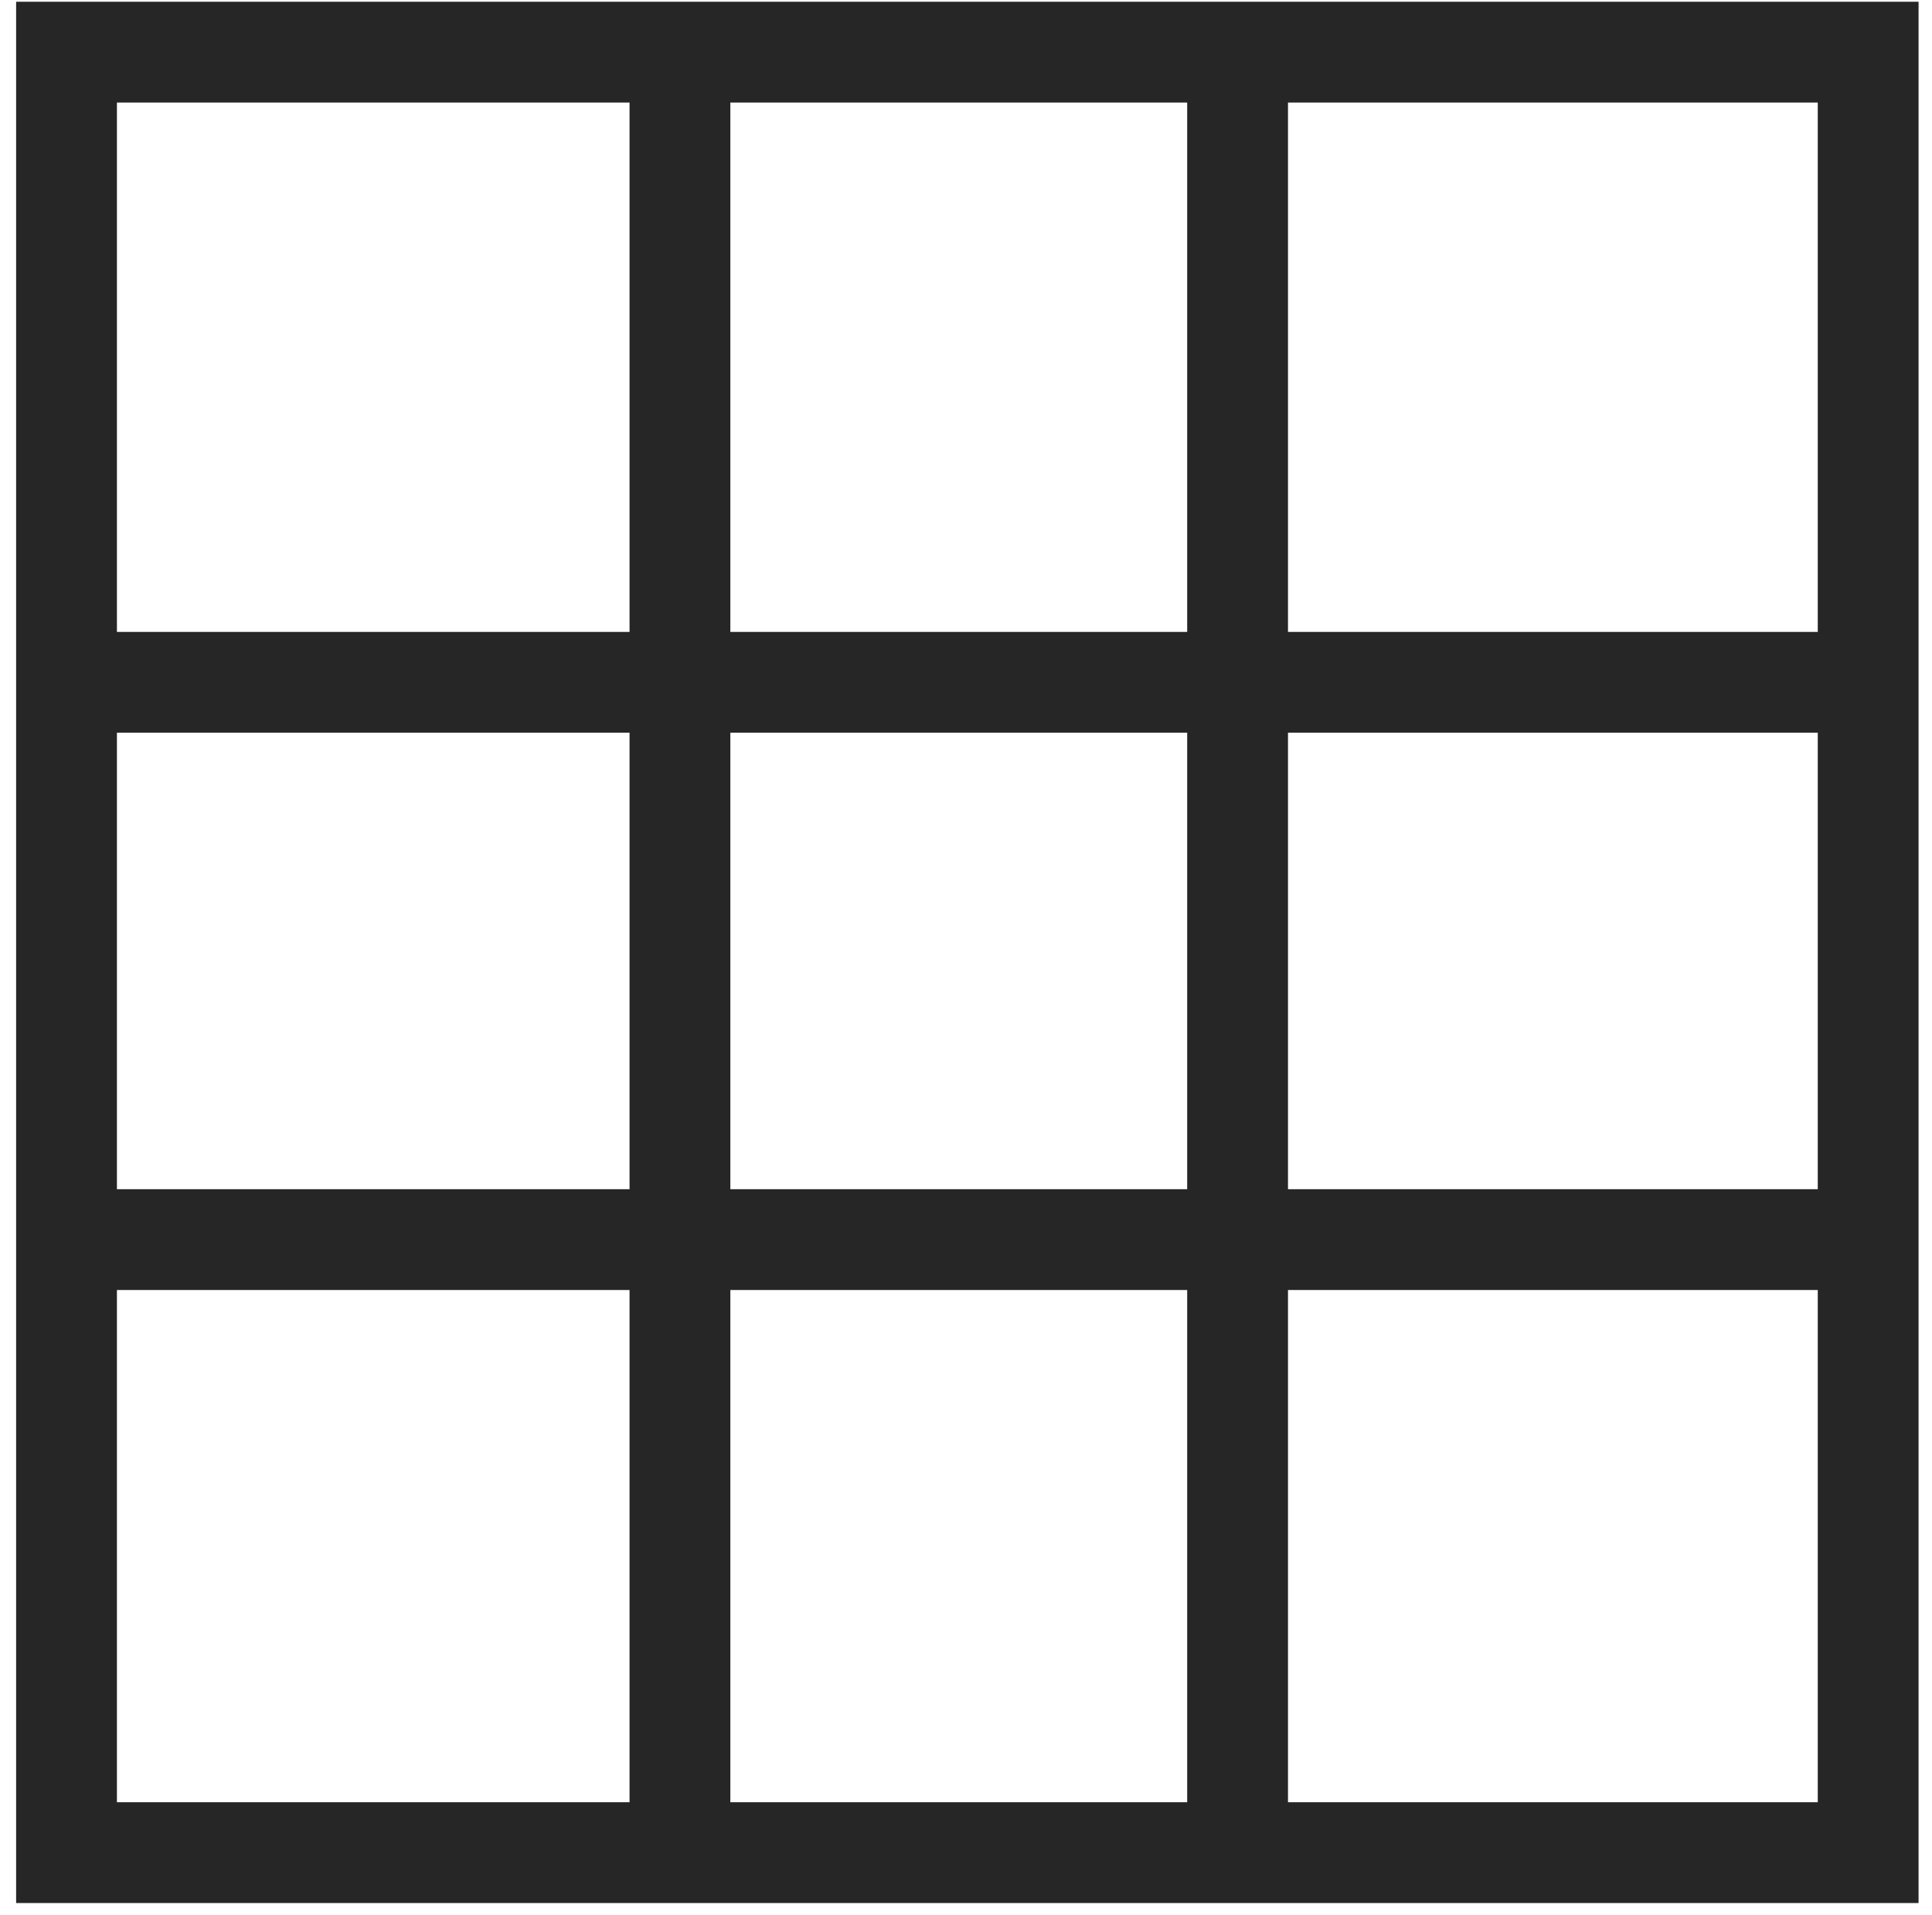 <svg width="115" height="114" viewBox="0 0 115 114" fill="none" xmlns="http://www.w3.org/2000/svg">
<path d="M40.473 3.104V110.276M5.237 73.786L112.477 73.786M73.666 3.104V110.276M5.237 40.614L112.477 40.614M3.96 3.104H111.2V110.276H3.96V3.104Z" stroke="#262626" stroke-width="6"/>
</svg>
